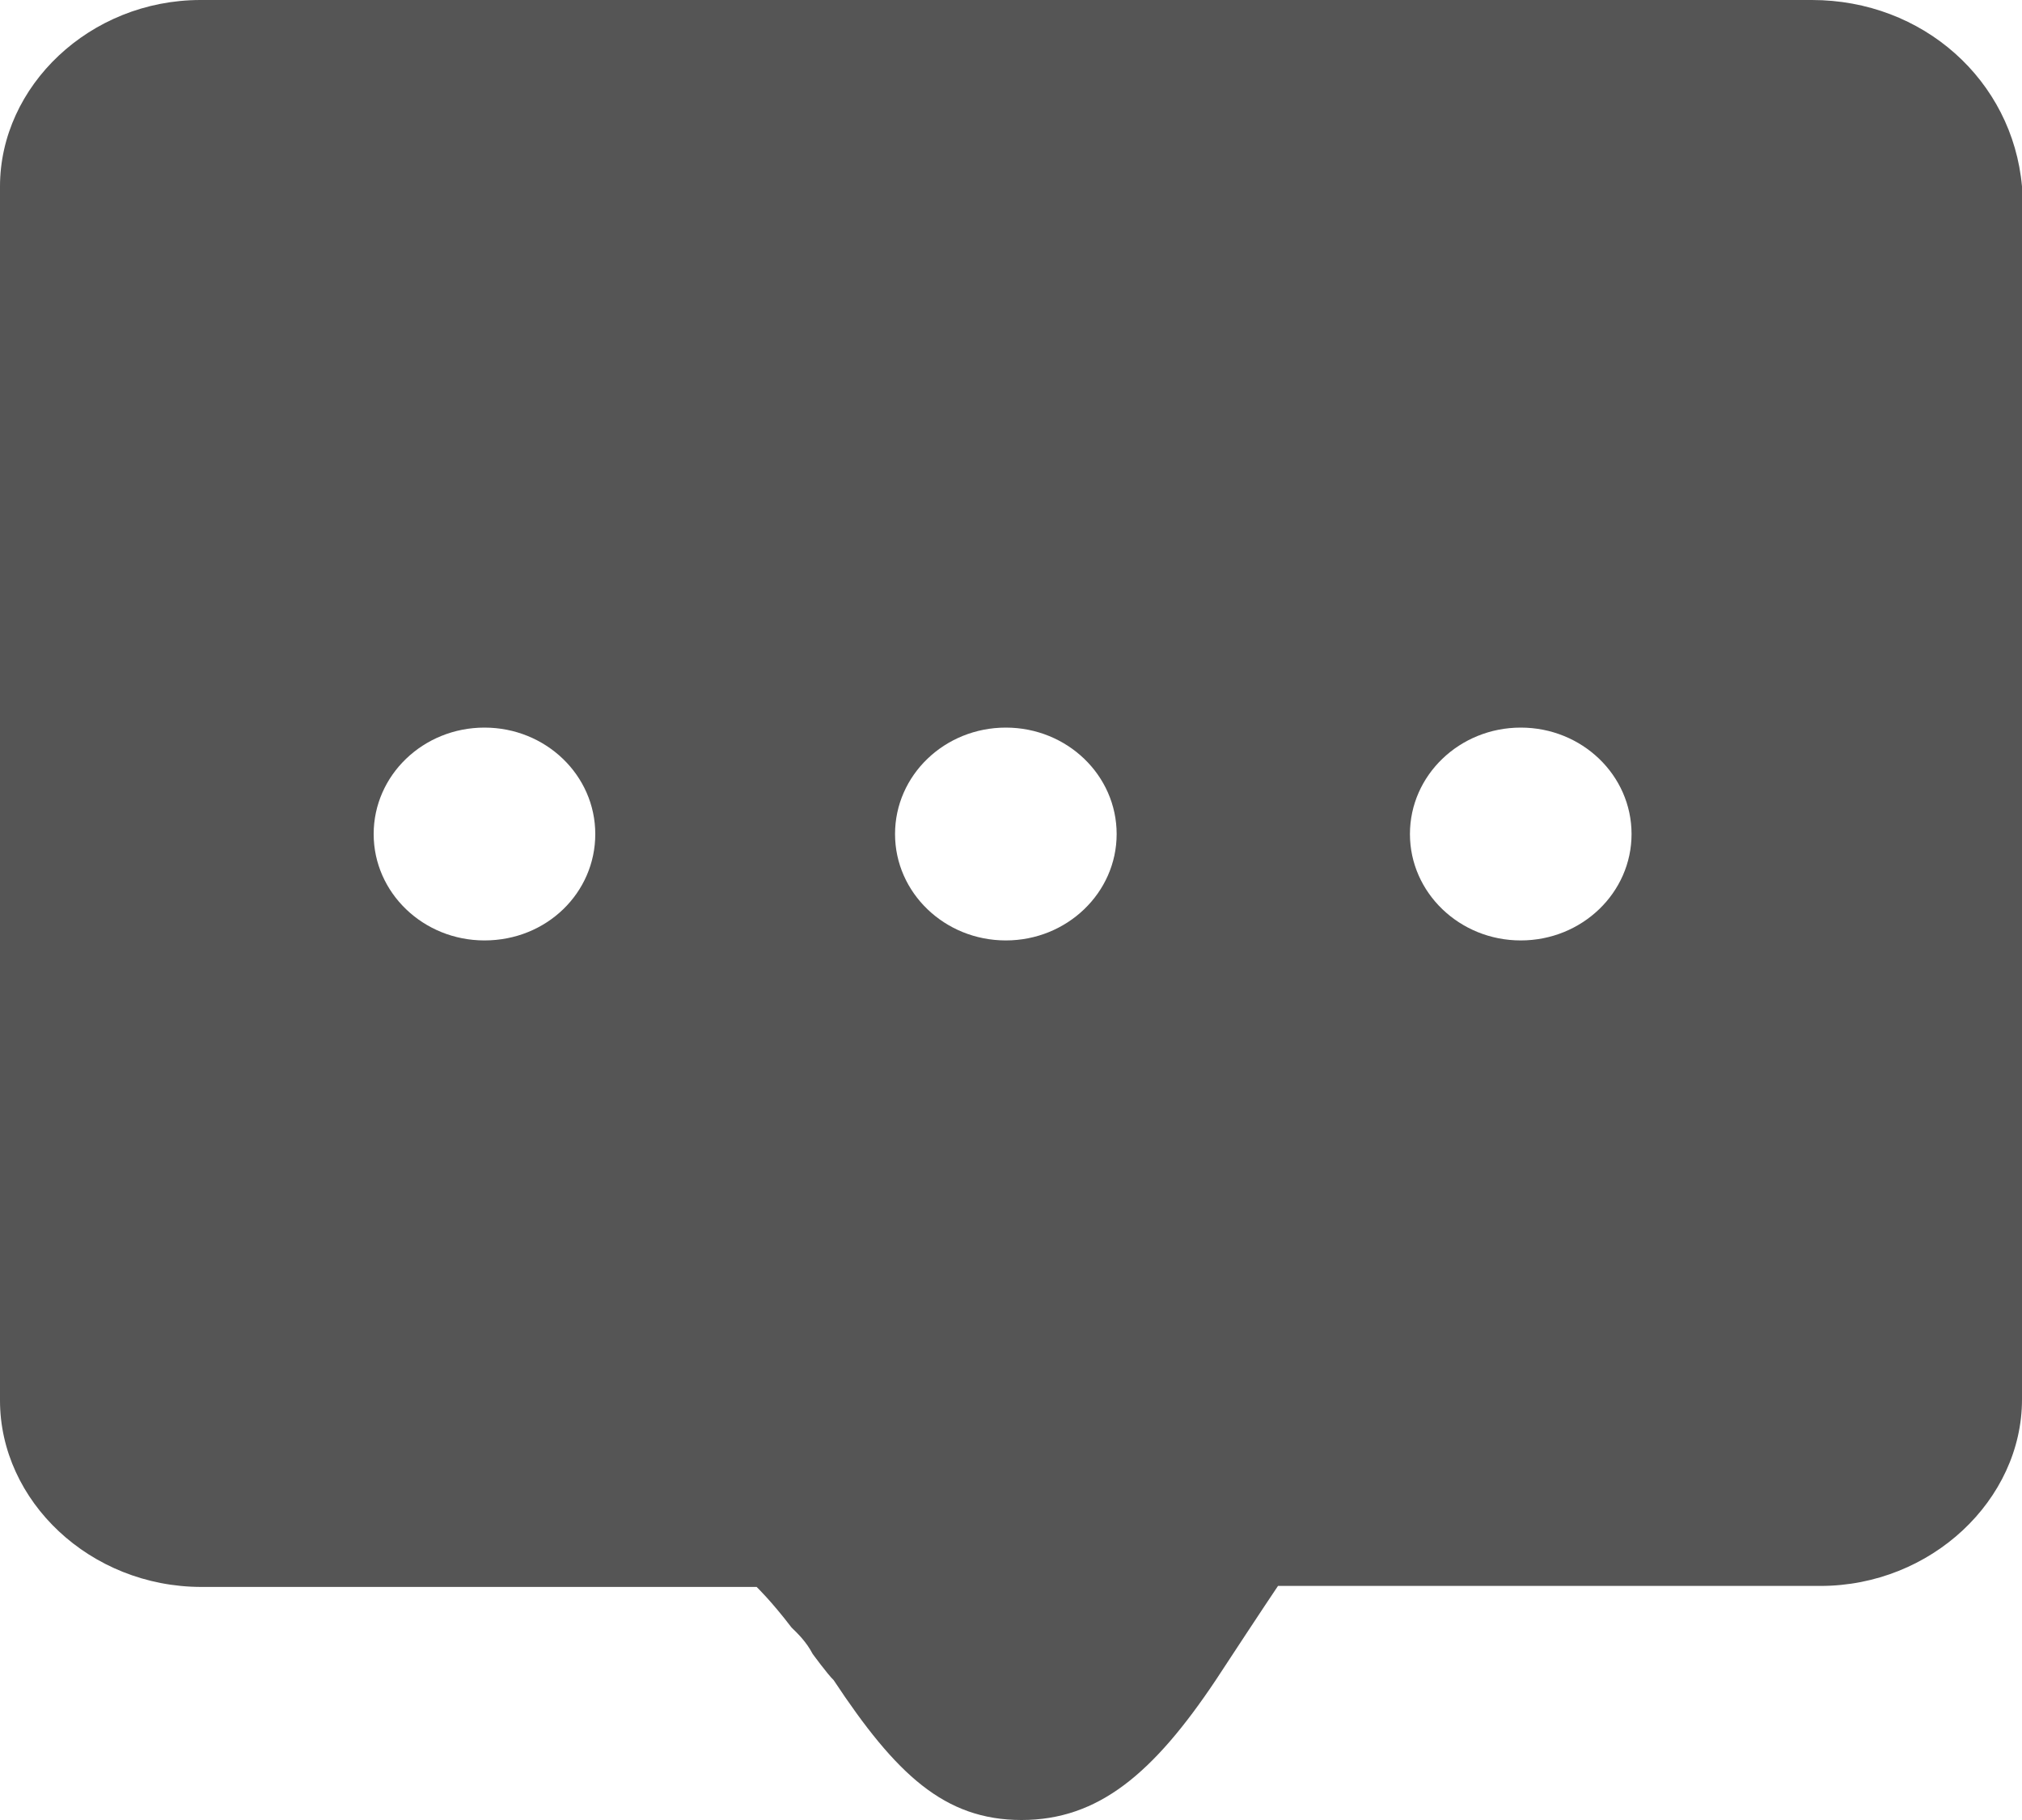 <?xml version="1.0" encoding="UTF-8"?>
<svg width="20px" height="18px" viewBox="0 0 20 18" version="1.1" xmlns="http://www.w3.org/2000/svg" xmlns:xlink="http://www.w3.org/1999/xlink">
    <title>wode-xiaoxi</title>
    <g id="页面-1" stroke="none" stroke-width="1" fill="none" fill-rule="evenodd">
        <g id="1" transform="translate(-1143, -920)" fill="#555555" fill-rule="nonzero">
            <g id="wode-xiaoxi" transform="translate(1143, 920)">
                <path d="M17.922,0 L1.984,0 C0.888,0 0,0.852 0,1.844 L0,13.851 C0,14.843 0.888,15.695 1.994,15.695 L7.484,15.695 C7.484,15.695 7.63,15.835 7.829,16.096 C7.891,16.156 7.975,16.237 8.038,16.357 C8.038,16.357 8.184,16.557 8.246,16.617 C8.862,17.548 9.342,18 10.104,18 C10.866,18 11.409,17.538 12.025,16.617 C12.505,15.885 12.641,15.685 12.641,15.685 L18.006,15.685 C19.102,15.685 20,14.833 20,13.84 L20,1.844 C19.906,0.792 19.018,0 17.922,0 Z M4.792,9.301 C4.186,9.301 3.696,8.829 3.696,8.249 C3.696,7.667 4.186,7.196 4.792,7.196 C5.398,7.196 5.888,7.667 5.888,8.249 C5.888,8.829 5.408,9.301 4.792,9.301 L4.792,9.301 Z M9.949,9.301 C9.343,9.301 8.853,8.829 8.853,8.249 C8.853,7.667 9.343,7.196 9.949,7.196 C10.554,7.196 11.045,7.667 11.045,8.249 C11.045,8.829 10.554,9.301 9.949,9.301 Z M15.042,9.301 C14.437,9.301 13.946,8.829 13.946,8.249 C13.946,7.667 14.437,7.196 15.042,7.196 C15.648,7.196 16.138,7.667 16.138,8.249 C16.138,8.829 15.648,9.301 15.042,9.301 Z" id="形状"></path>
            </g>
        </g>
    </g>
</svg>